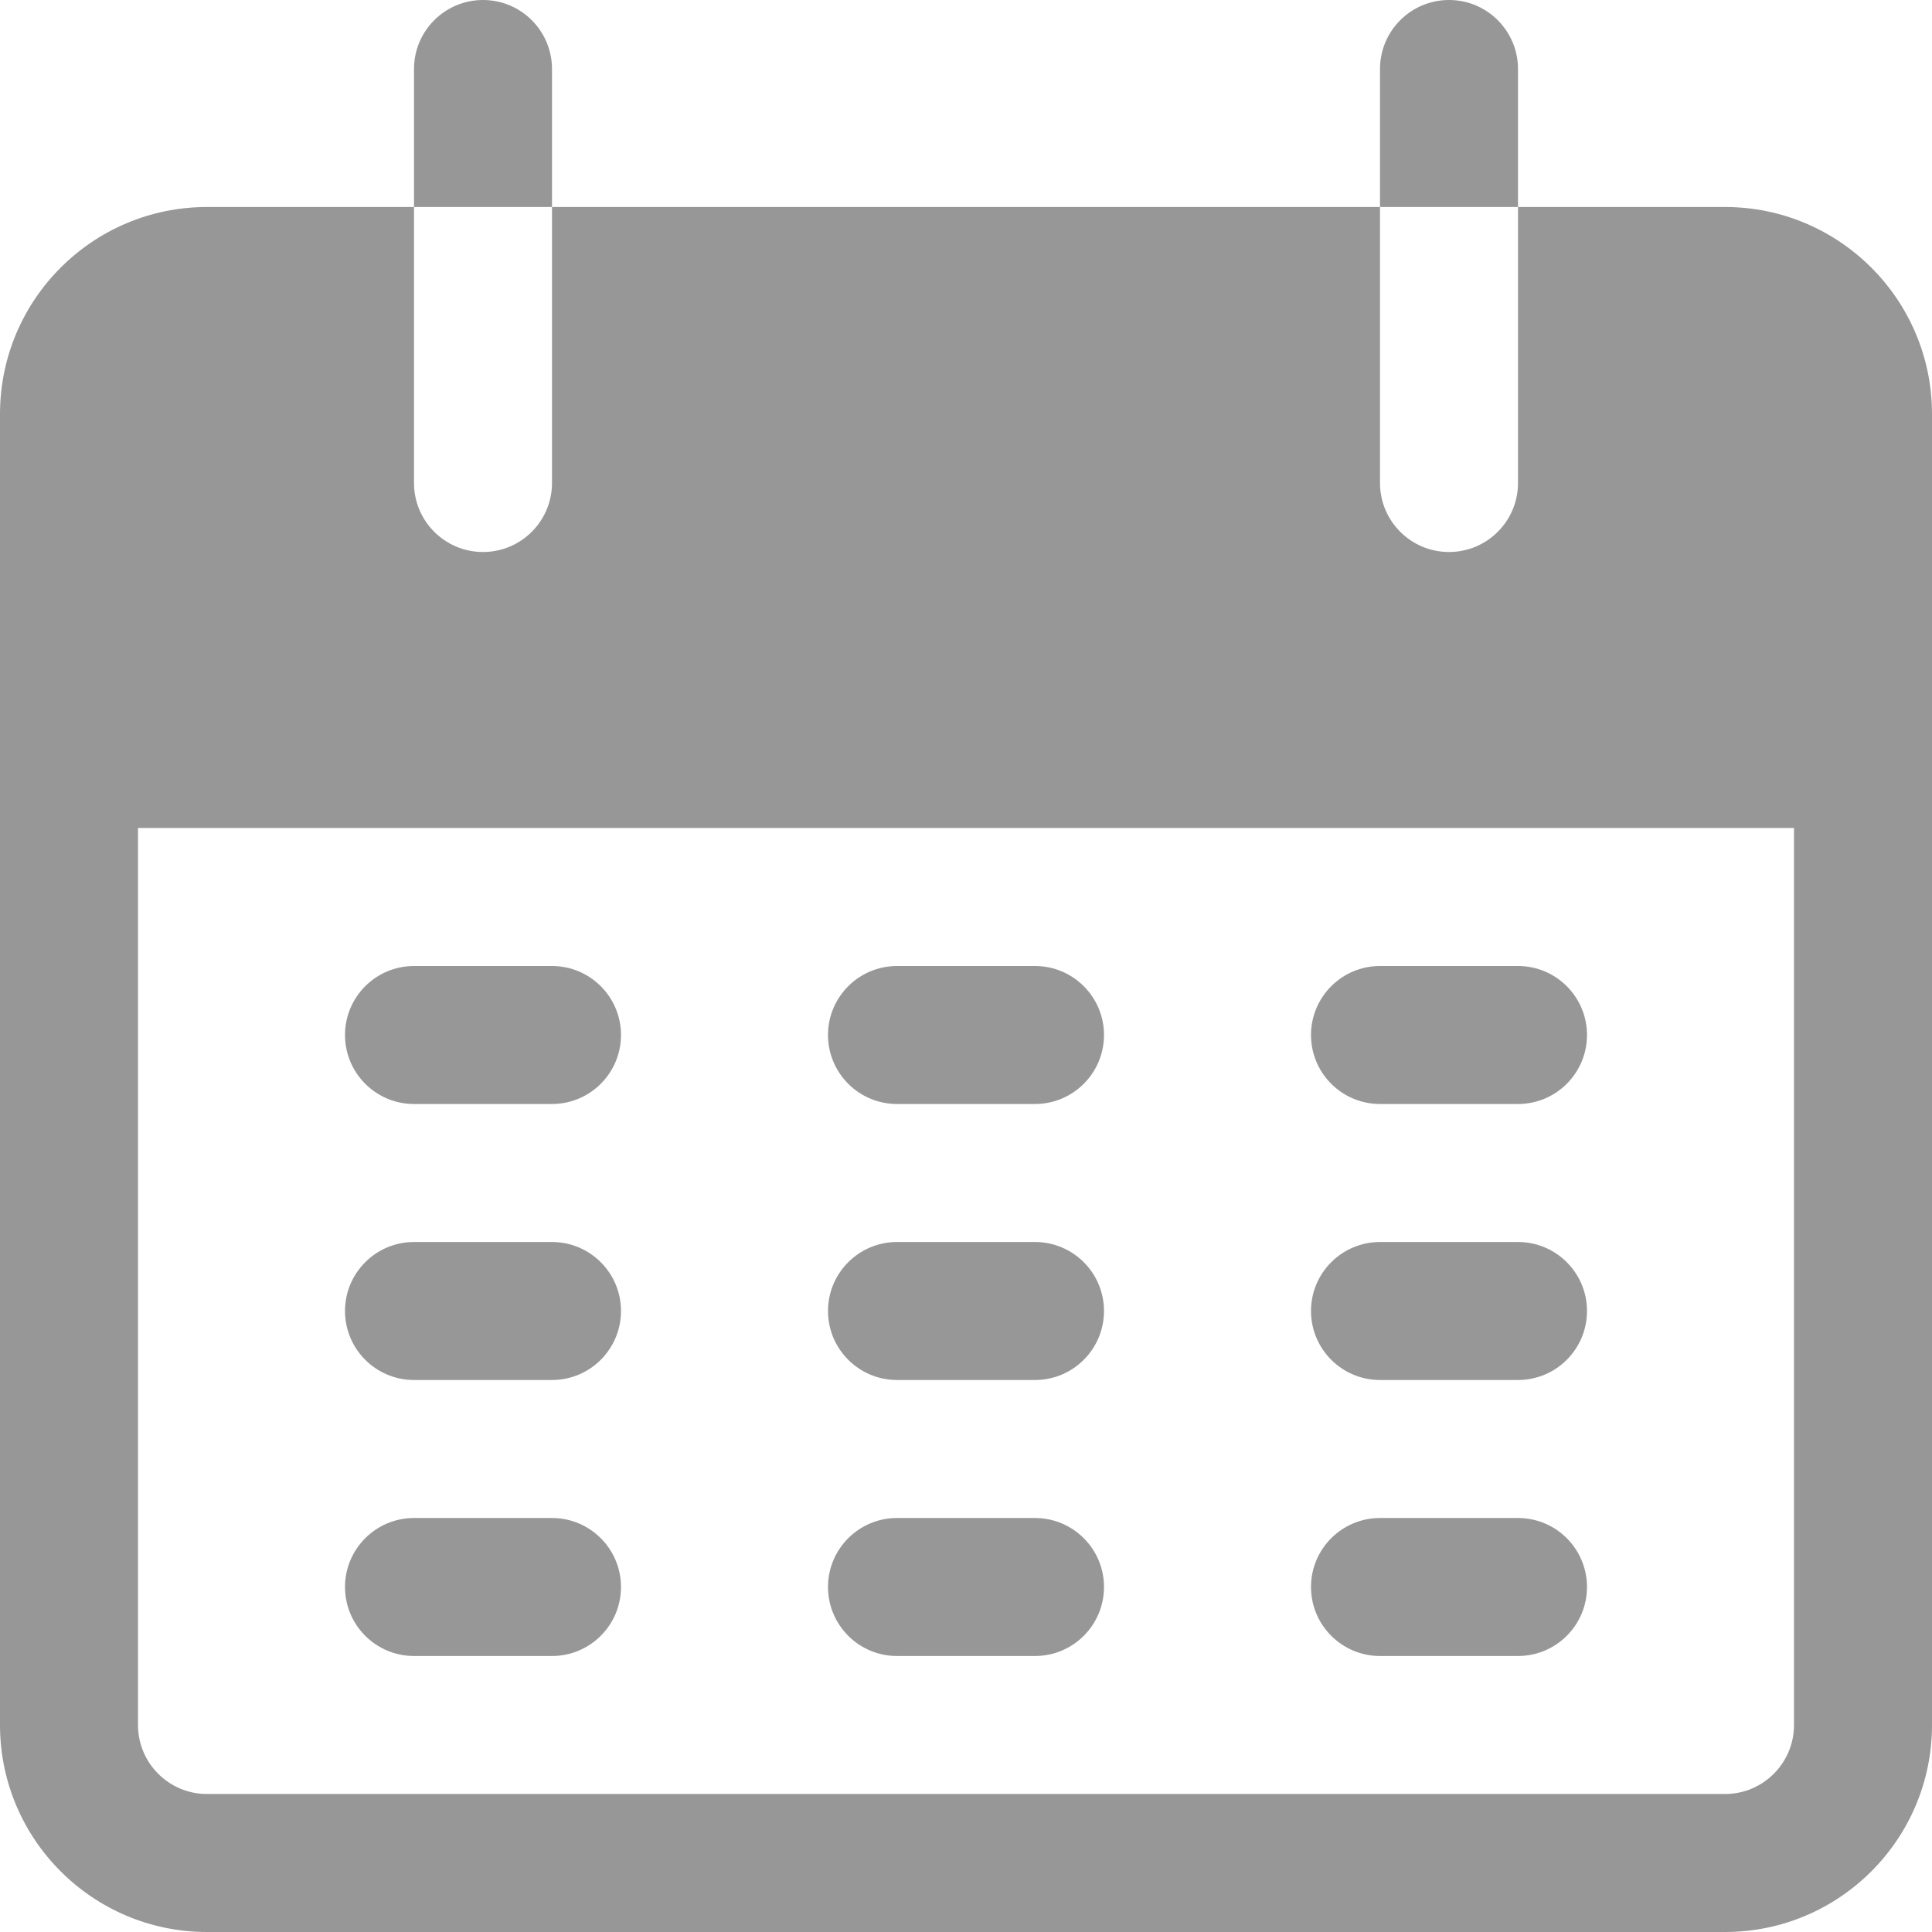 <svg width="14" height="14" viewBox="0 0 14 14" fill="none" xmlns="http://www.w3.org/2000/svg">
<path d="M3.5 0C3.224 0 3 0.224 3 0.5V1.5H4V0.5C4 0.224 3.776 0 3.5 0Z" fill="#979797"/>
<path d="M10.5 0C10.224 0 10 0.224 10 0.5V1.5H11V0.5C11 0.224 10.776 0 10.5 0Z" fill="#979797"/>
<path d="M12.5 1.5H11V3.5C11 3.776 10.776 4 10.5 4C10.224 4 10 3.776 10 3.5V1.5H4V3.5C4 3.776 3.776 4 3.5 4C3.224 4 3 3.776 3 3.5V1.5H1.5C0.672 1.5 0 2.172 0 3V12.5C0 13.328 0.672 14 1.5 14H12.5C13.328 14 14 13.328 14 12.5V3C14 2.172 13.328 1.5 12.5 1.5ZM13 12.5C13 12.776 12.776 13 12.5 13H1.5C1.224 13 1 12.776 1 12.5V6H13V12.5Z" fill="#979797"/>
<path d="M4 7H3C2.724 7 2.5 7.224 2.5 7.5C2.5 7.776 2.724 8 3 8H4C4.276 8 4.5 7.776 4.5 7.5C4.5 7.224 4.276 7 4 7Z" fill="#979797"/>
<path d="M7.5 7H6.5C6.224 7 6 7.224 6 7.5C6 7.776 6.224 8 6.5 8H7.5C7.776 8 8 7.776 8 7.5C8 7.224 7.776 7 7.5 7Z" fill="#979797"/>
<path d="M11 7H10C9.724 7 9.5 7.224 9.5 7.5C9.5 7.776 9.724 8 10 8H11C11.276 8 11.5 7.776 11.5 7.5C11.5 7.224 11.276 7 11 7Z" fill="#979797"/>
<path d="M4 9H3C2.724 9 2.5 9.224 2.5 9.5C2.5 9.776 2.724 10 3 10H4C4.276 10 4.5 9.776 4.5 9.5C4.5 9.224 4.276 9 4 9Z" fill="#979797"/>
<path d="M7.5 9H6.5C6.224 9 6 9.224 6 9.5C6 9.776 6.224 10 6.5 10H7.5C7.776 10 8 9.776 8 9.5C8 9.224 7.776 9 7.5 9Z" fill="#979797"/>
<path d="M11 9H10C9.724 9 9.5 9.224 9.5 9.5C9.5 9.776 9.724 10 10 10H11C11.276 10 11.5 9.776 11.5 9.5C11.5 9.224 11.276 9 11 9Z" fill="#979797"/>
<path d="M4 11H3C2.724 11 2.5 11.224 2.5 11.5C2.5 11.776 2.724 12 3 12H4C4.276 12 4.5 11.776 4.5 11.5C4.5 11.224 4.276 11 4 11Z" fill="#979797"/>
<path d="M7.5 11H6.5C6.224 11 6 11.224 6 11.5C6 11.776 6.224 12 6.5 12H7.5C7.776 12 8 11.776 8 11.5C8 11.224 7.776 11 7.5 11Z" fill="#979797"/>
<path d="M11 11H10C9.724 11 9.5 11.224 9.5 11.5C9.5 11.776 9.724 12 10 12H11C11.276 12 11.5 11.776 11.5 11.5C11.5 11.224 11.276 11 11 11Z" fill="#979797"/>
</svg>
